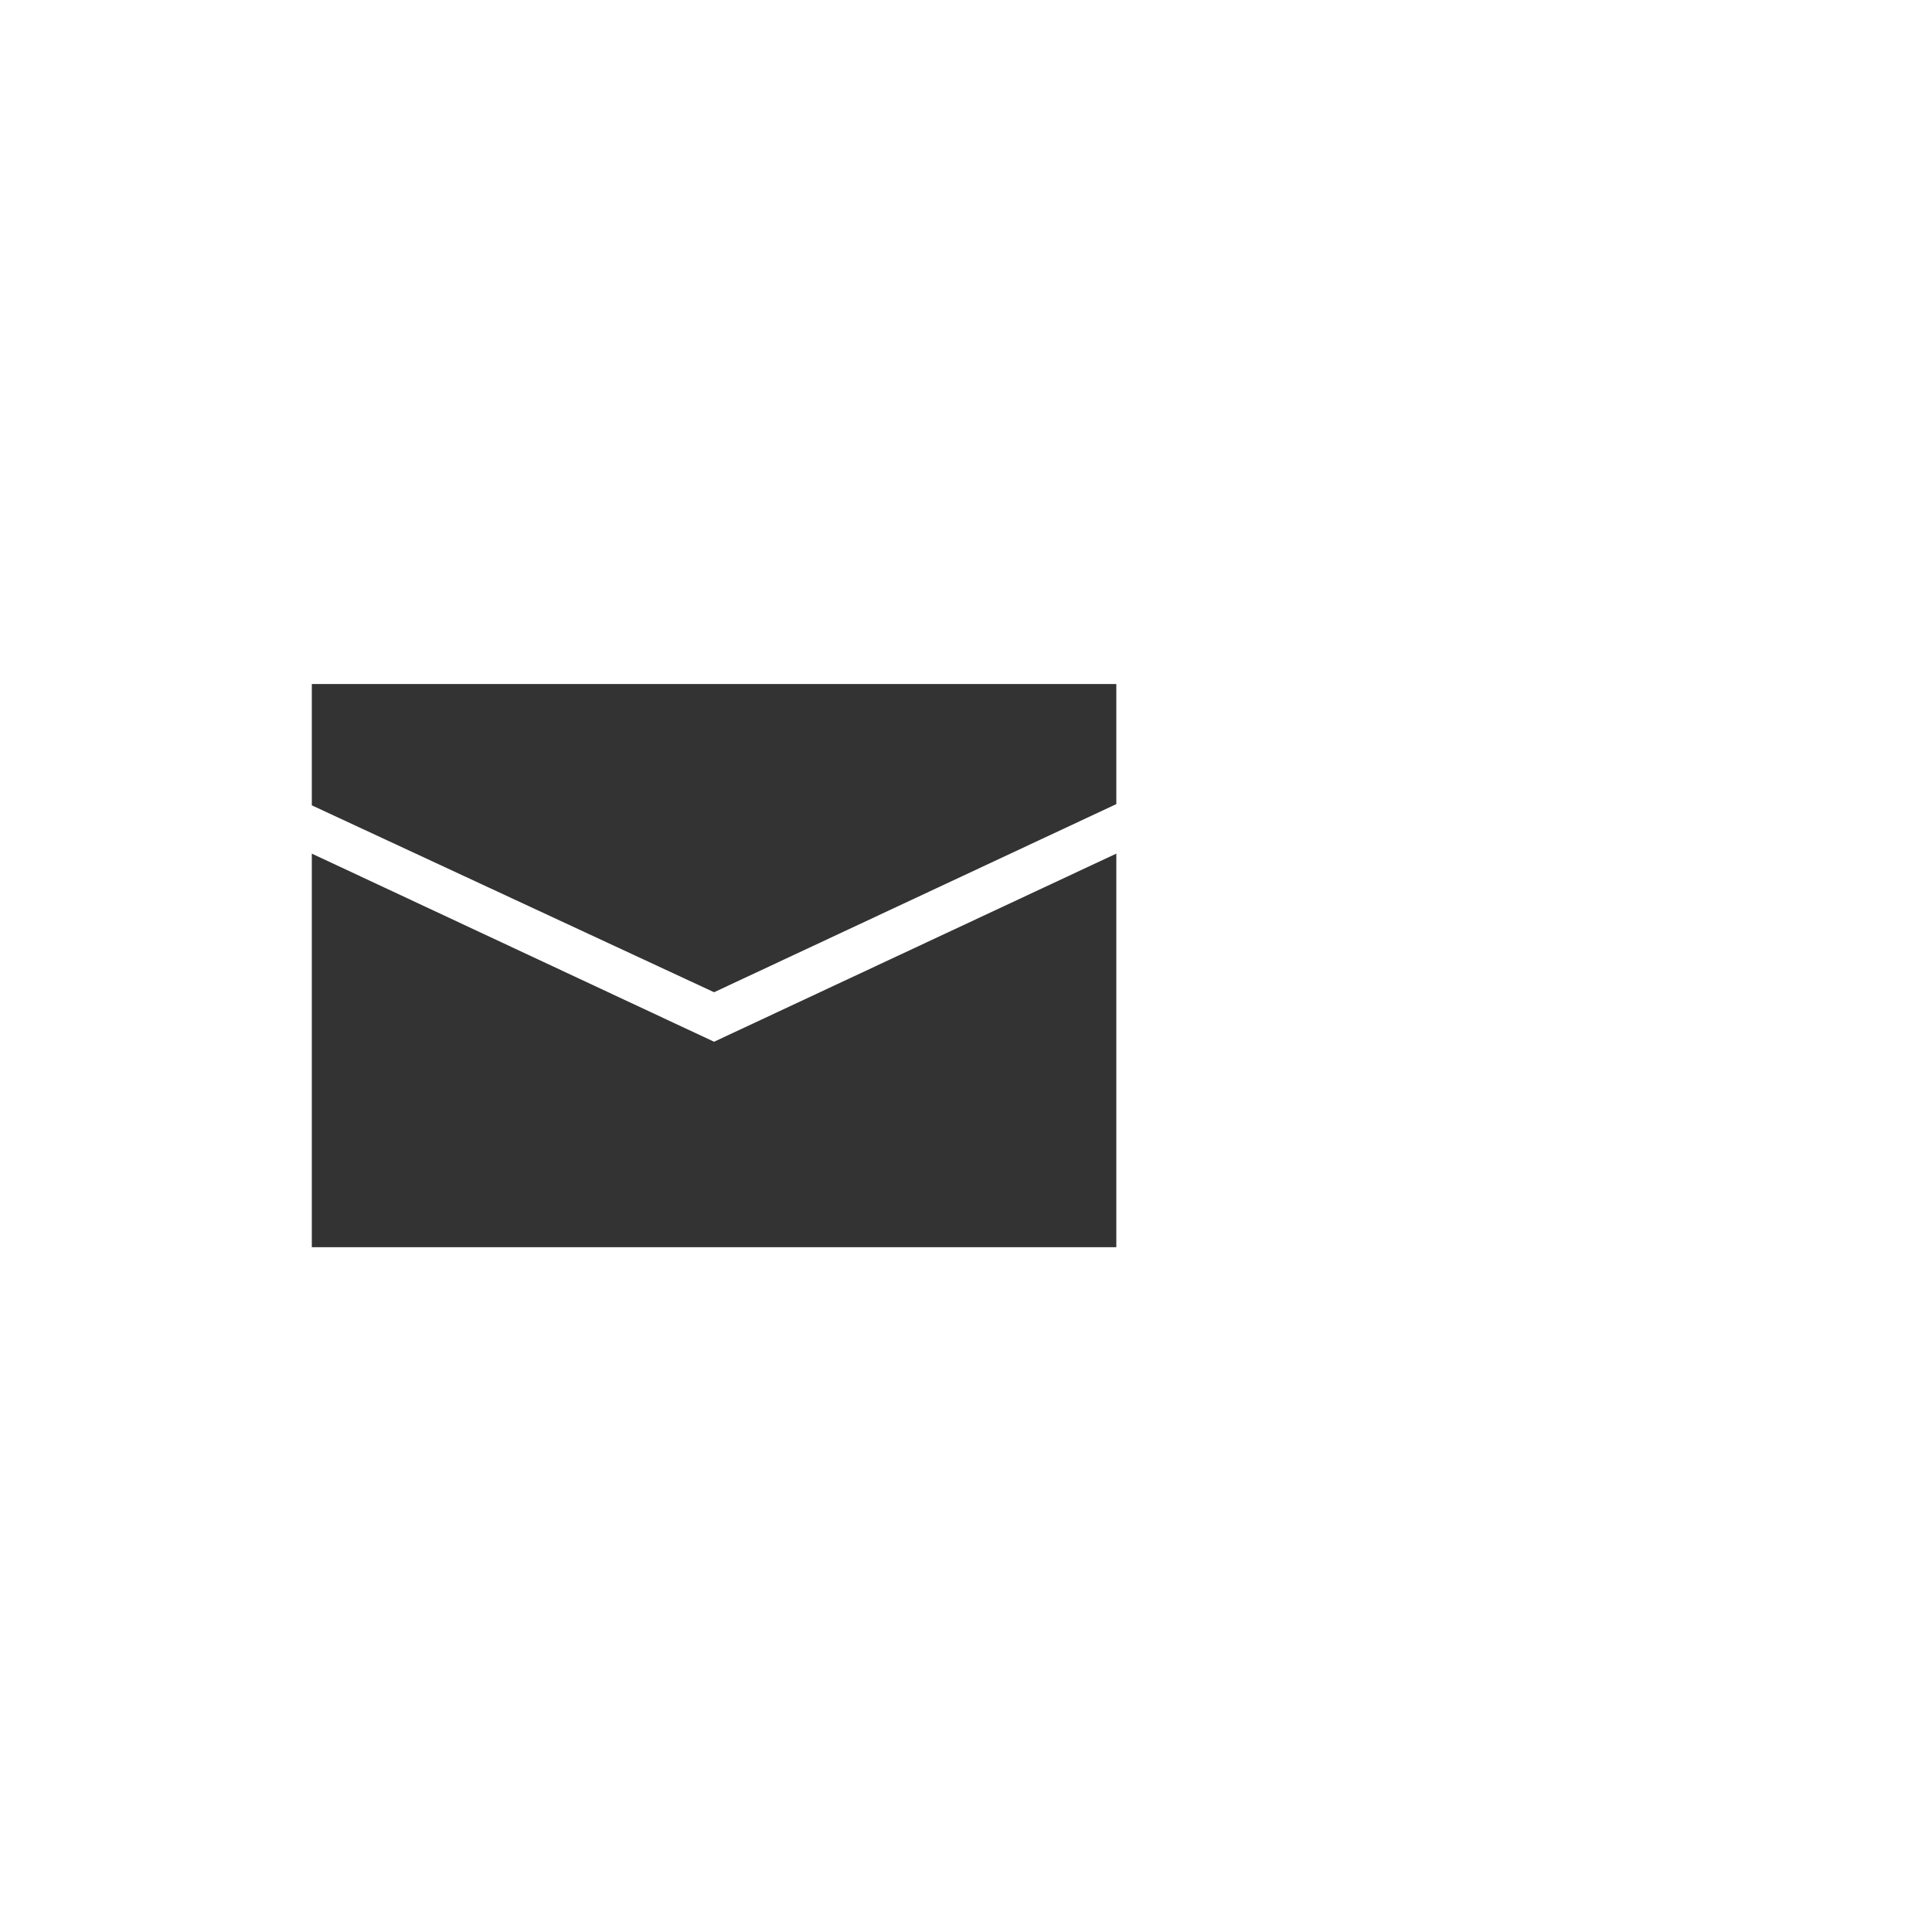 <?xml version="1.0" encoding="utf-8"?>
<svg version="1.1" id="Layer_1" x="0px" y="0px" viewBox="0 0 96 96" style="enable-background:new 0 0 96 96;" xmlns="http://www.w3.org/2000/svg">
  <style type="text/css">
	.st0{fill:#333333;}
</style>
  <g id="XMLID_2_" transform="matrix(0.615, 0, 0, 0.615, 5.962, 18.492)">
    <path id="XMLID_6_" class="st0" d="M15.5,25.3v9.7L48,50.1l32.5-15.2v-9.7H15.5z M15.5,38.9v31.8h65V38.9L48,54.1L15.5,38.9z"/>
  </g>
</svg>